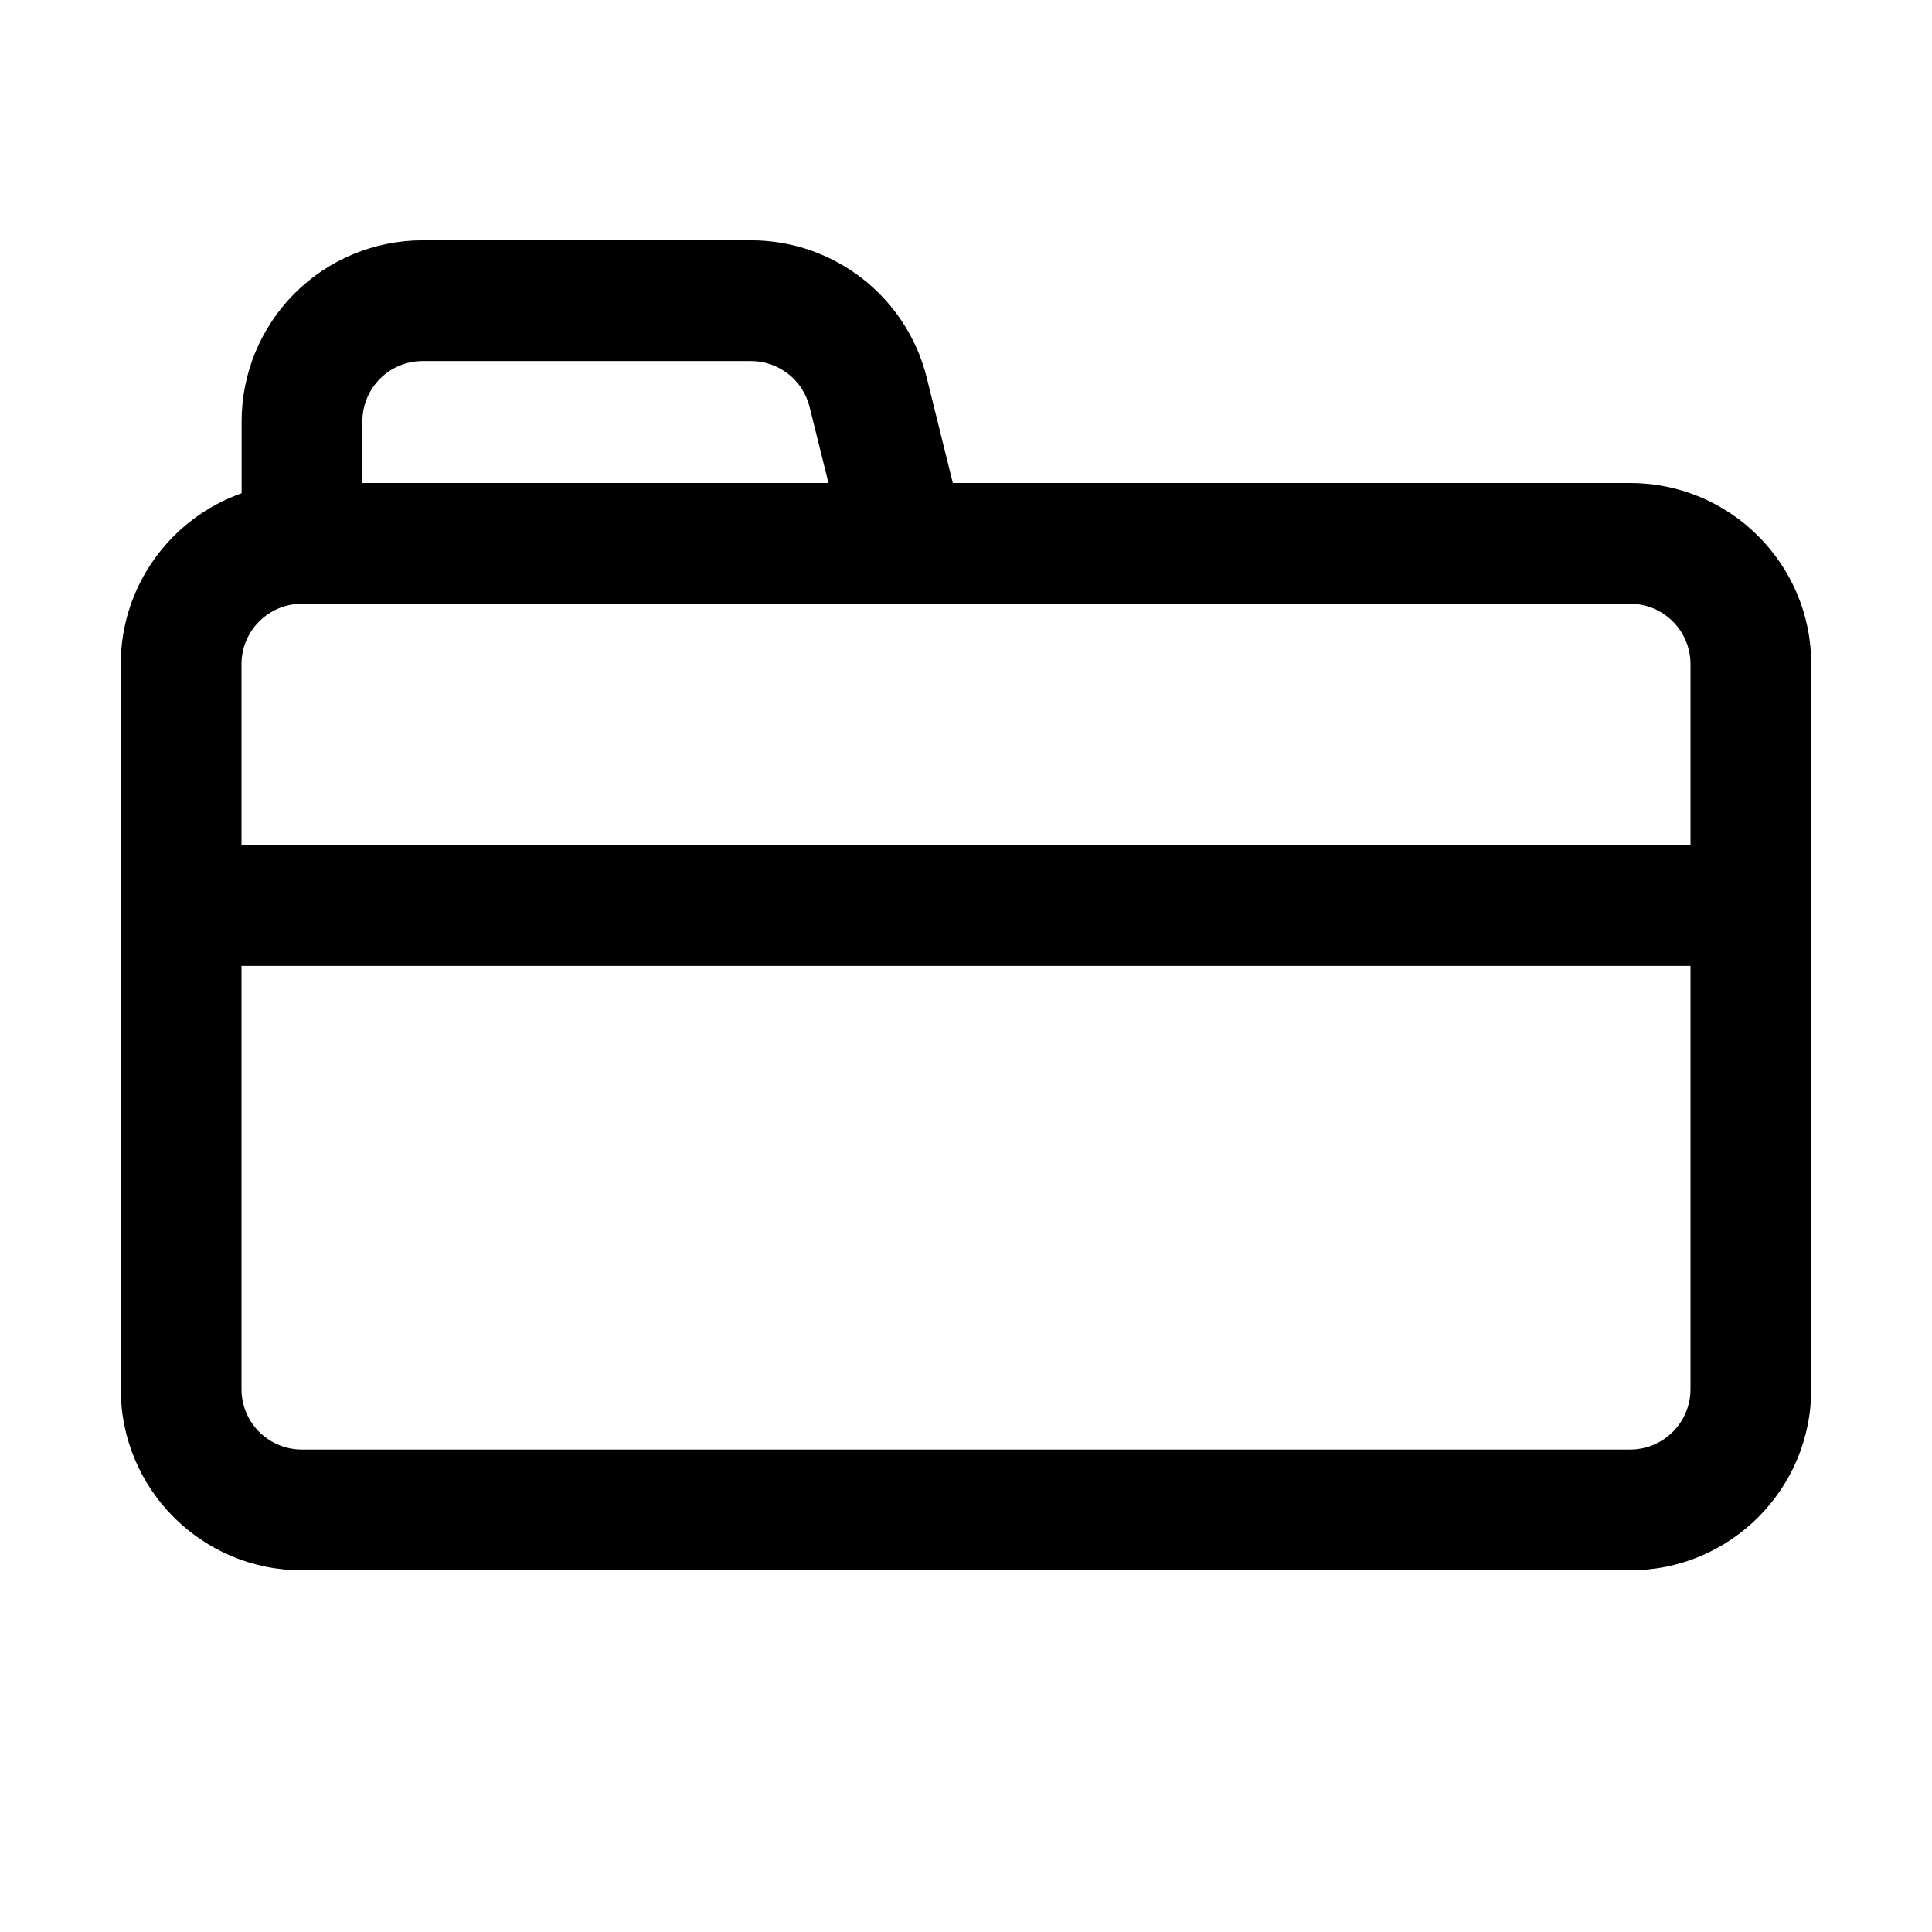 <?xml version="1.0" ?><!DOCTYPE svg  PUBLIC '-//W3C//DTD SVG 1.1//EN'  'http://www.w3.org/Graphics/SVG/1.1/DTD/svg11.dtd'><svg height="100%" style="fill-rule:evenodd;clip-rule:evenodd;stroke-linejoin:round;stroke-miterlimit:2;" version="1.1" viewBox="0 0 32 32" width="100%" xml:space="preserve" xmlns="http://www.w3.org/2000/svg" xmlns:serif="http://www.serif.com/" xmlns:xlink="http://www.w3.org/1999/xlink"><path d="M4.002,8.17c-1.166,0.411 -2.002,1.523 -2.002,2.83c0,3.076 0,8.933 0,12.009c-0,1.657 1.343,3 3,3l22,0c1.657,0 3,-1.343 3,-3l-0,-12.009c0,-1.657 -1.343,-3 -3,-3l-11.218,0l-0.432,-1.743c-0.332,-1.338 -1.533,-2.277 -2.912,-2.277c-1.508,-0 -3.796,-0 -5.436,-0c-0.796,-0 -1.559,0.316 -2.121,0.878c-0.563,0.563 -0.879,1.326 -0.879,2.122l0,1.19Zm23.998,7.828l0,7.011c0,0.553 -0.448,1 -1,1c-0,0 -22,0 -22,0c-0.552,0 -1,-0.447 -1,-1l-0,-7.011l24,0Zm-1,-5.998l-22,0c-0.552,0 -1,0.448 -1,1l-0,2.998l24,0l0,-2.998c0,-0.552 -0.448,-1 -1,-1Zm-13.278,-2l-0.313,-1.261c-0.111,-0.446 -0.511,-0.759 -0.971,-0.759l-5.436,-0c-0.265,-0 -0.52,0.105 -0.707,0.292c-0.188,0.188 -0.293,0.442 -0.293,0.708l0,1.02l7.72,0Z"/></svg>